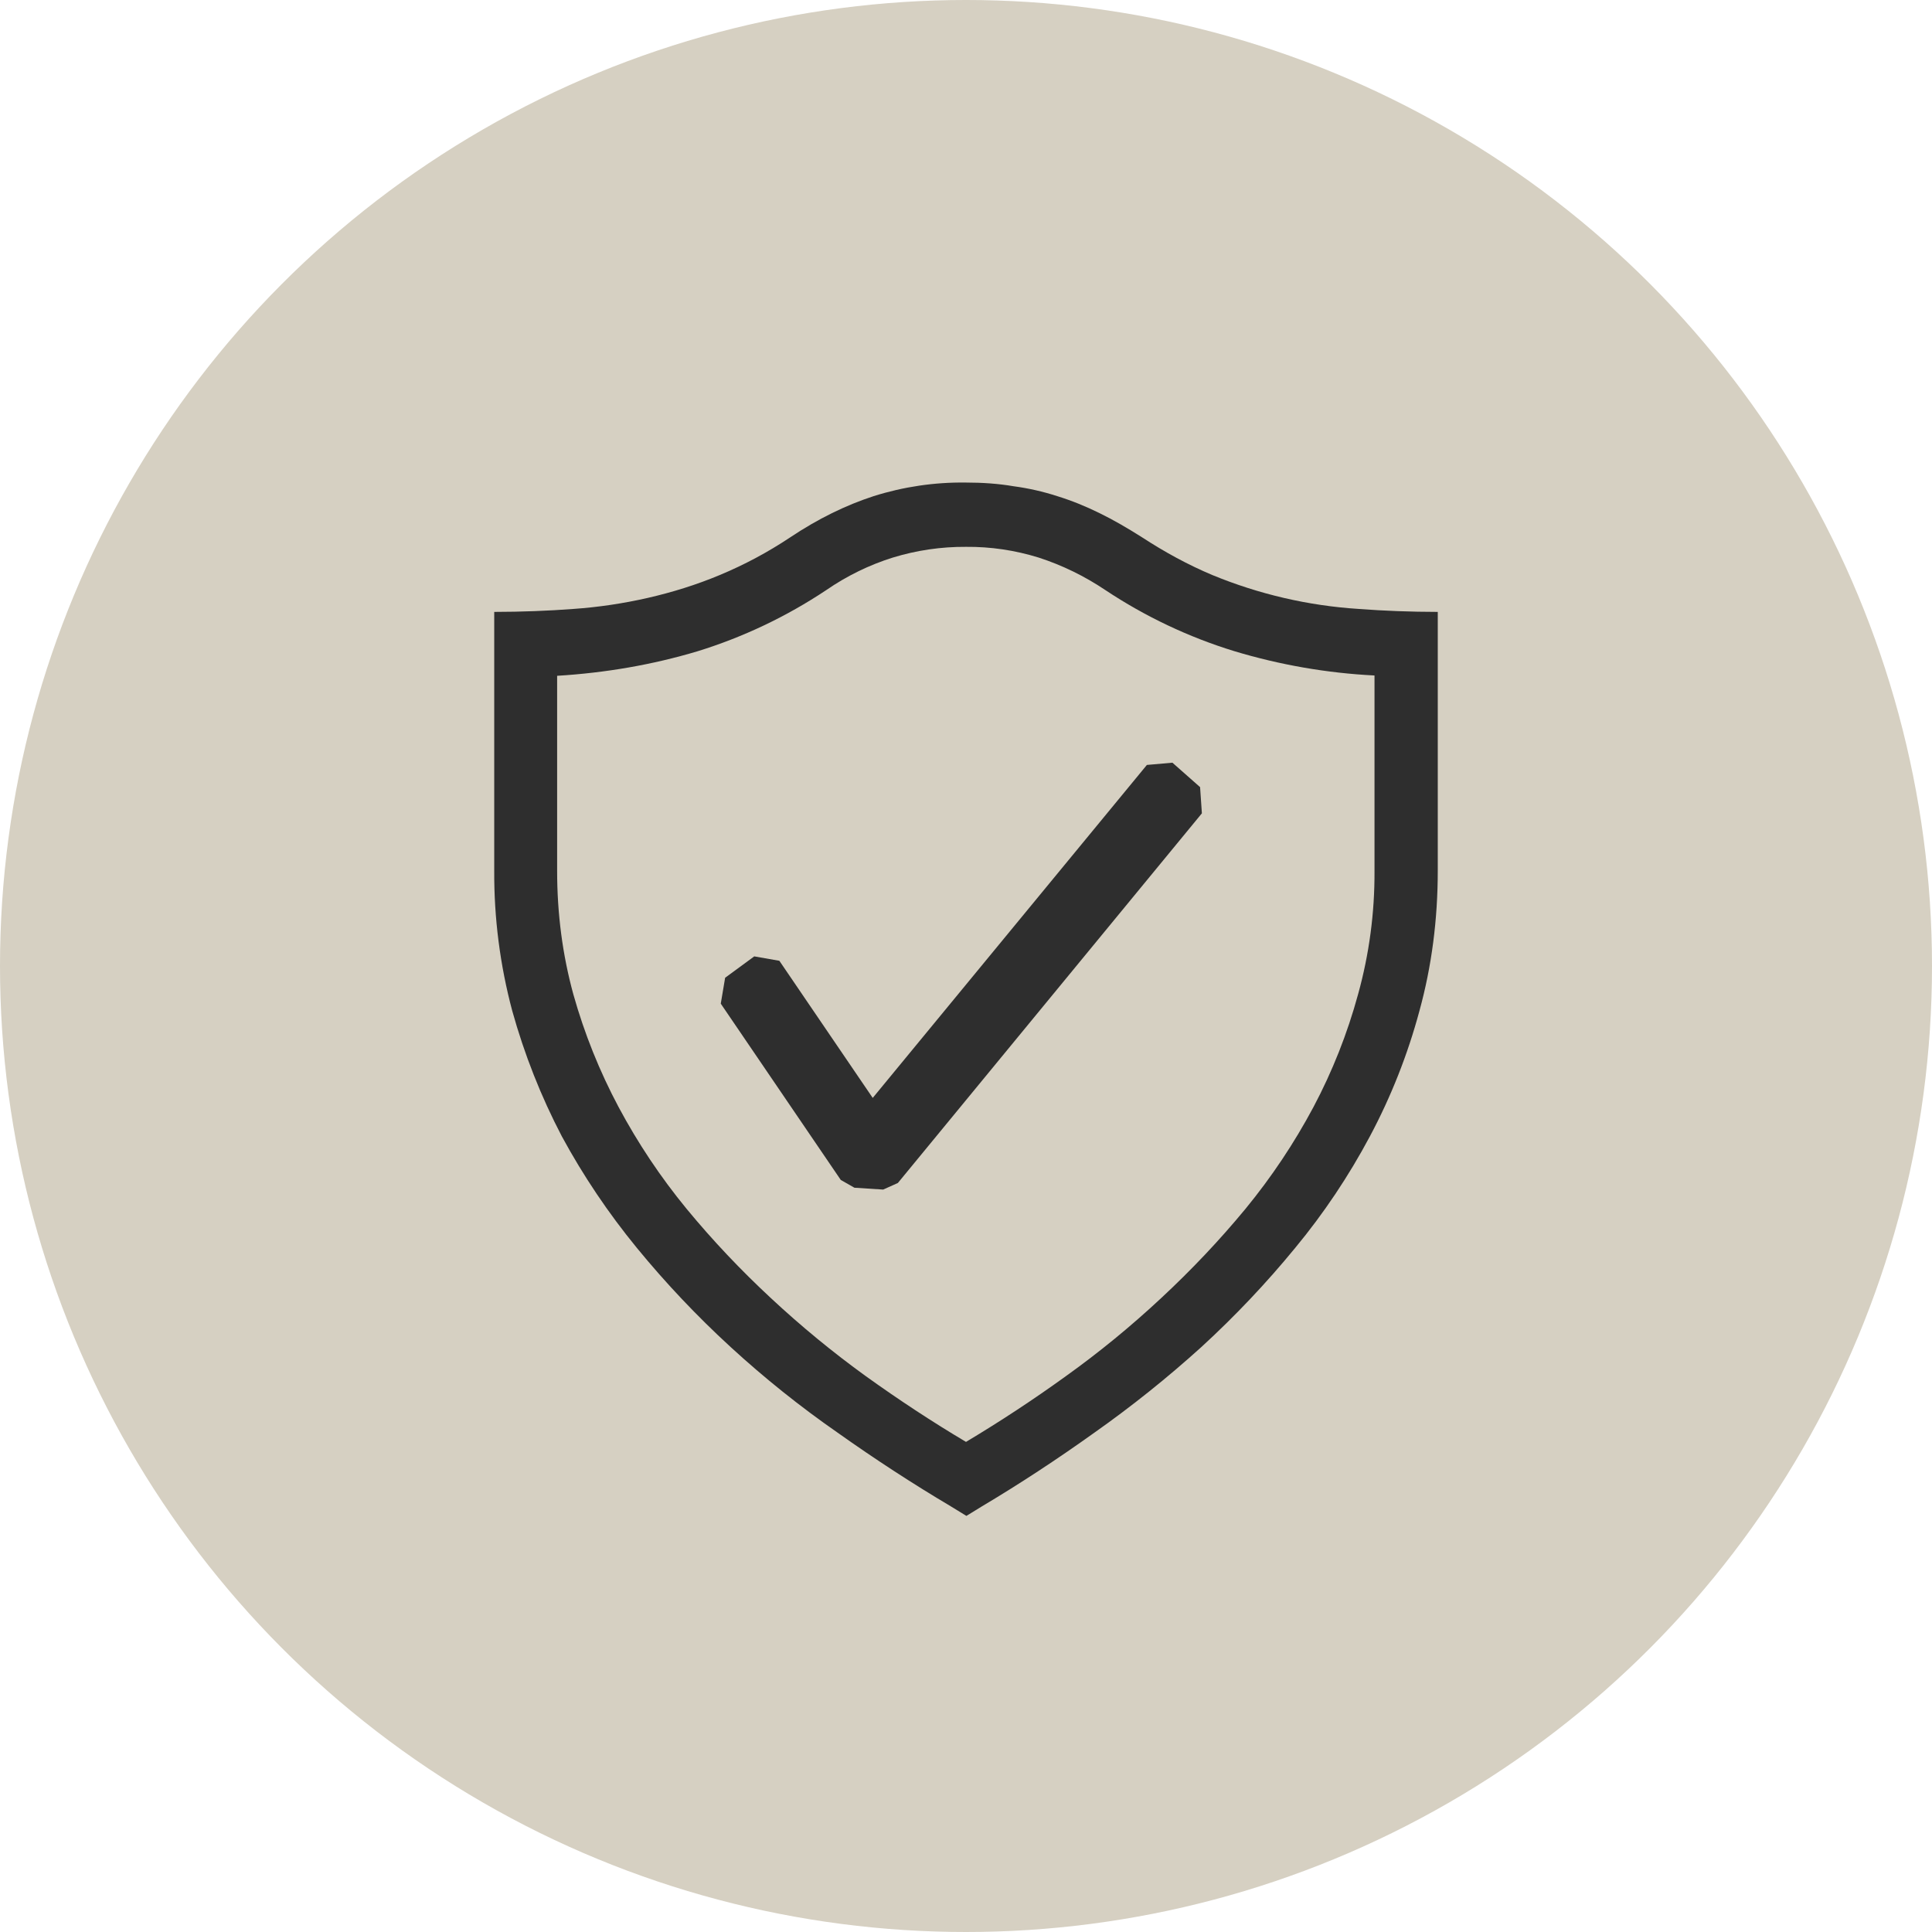 <svg width="43" height="43" viewBox="0 0 43 43" fill="none" xmlns="http://www.w3.org/2000/svg">
<circle cx="21.5" cy="21.5" r="21.5" fill="#D6D0C2"/>
<path d="M21.493 10.74C21.86 10.74 22.221 10.764 22.557 10.822C22.888 10.866 23.214 10.94 23.532 11.043C23.849 11.141 24.164 11.268 24.475 11.422C24.779 11.57 25.091 11.752 25.403 11.949C25.931 12.294 26.45 12.574 26.979 12.797C28.02 13.226 29.121 13.482 30.241 13.553C30.807 13.596 31.394 13.618 32 13.619V19.377C32 20.47 31.864 21.509 31.593 22.495C31.332 23.468 30.961 24.407 30.489 25.292C30.018 26.176 29.461 27.008 28.826 27.775C28.182 28.561 27.484 29.297 26.738 29.981C25.982 30.665 25.186 31.302 24.355 31.888C23.523 32.483 22.686 33.032 21.844 33.533L21.509 33.739L21.173 33.533C20.309 33.02 19.466 32.471 18.645 31.888C17.81 31.308 17.014 30.671 16.262 29.981C15.516 29.297 14.819 28.561 14.175 27.775C13.543 27.004 12.983 26.173 12.505 25.292C12.04 24.403 11.67 23.465 11.4 22.495C11.129 21.479 10.994 20.43 11 19.377V13.619C11.607 13.618 12.193 13.596 12.761 13.553C13.32 13.514 13.876 13.431 14.423 13.306C14.959 13.183 15.495 13.018 16.023 12.797C16.57 12.569 17.095 12.288 17.59 11.958C18.206 11.546 18.83 11.242 19.446 11.042C20.109 10.833 20.8 10.731 21.493 10.74ZM30.592 15.034C29.533 14.981 28.483 14.798 27.466 14.491C26.454 14.18 25.49 13.723 24.603 13.134C24.142 12.824 23.643 12.58 23.118 12.41C22.593 12.247 22.048 12.166 21.5 12.171C20.948 12.167 20.399 12.248 19.87 12.41C19.344 12.575 18.846 12.819 18.389 13.134C17.5 13.726 16.534 14.184 15.519 14.497C14.527 14.793 13.487 14.975 12.4 15.041V19.384C12.4 20.337 12.52 21.253 12.761 22.131C13.006 23.003 13.344 23.844 13.768 24.64C14.198 25.444 14.704 26.202 15.28 26.903C15.863 27.61 16.486 28.268 17.158 28.892C17.829 29.517 18.533 30.096 19.269 30.628C20.013 31.162 20.756 31.65 21.5 32.092C22.261 31.637 23.003 31.149 23.724 30.628C24.466 30.097 25.173 29.517 25.843 28.892C26.514 28.268 27.138 27.61 27.722 26.903C28.297 26.202 28.804 25.444 29.233 24.64C29.655 23.845 29.988 23.003 30.226 22.131C30.474 21.238 30.597 20.313 30.592 19.384V15.034Z" fill="#2E2E2E"/>
<path fill-rule="evenodd" clip-rule="evenodd" d="M26.71 17.519L26.094 16.975L25.526 17.025L19.424 24.436L17.346 21.384L16.787 21.286L16.139 21.762L16.042 22.338L18.713 26.262L19.017 26.435L19.657 26.476L19.984 26.329L26.75 18.102L26.71 17.519Z" fill="#2E2E2E"/>
</svg>
